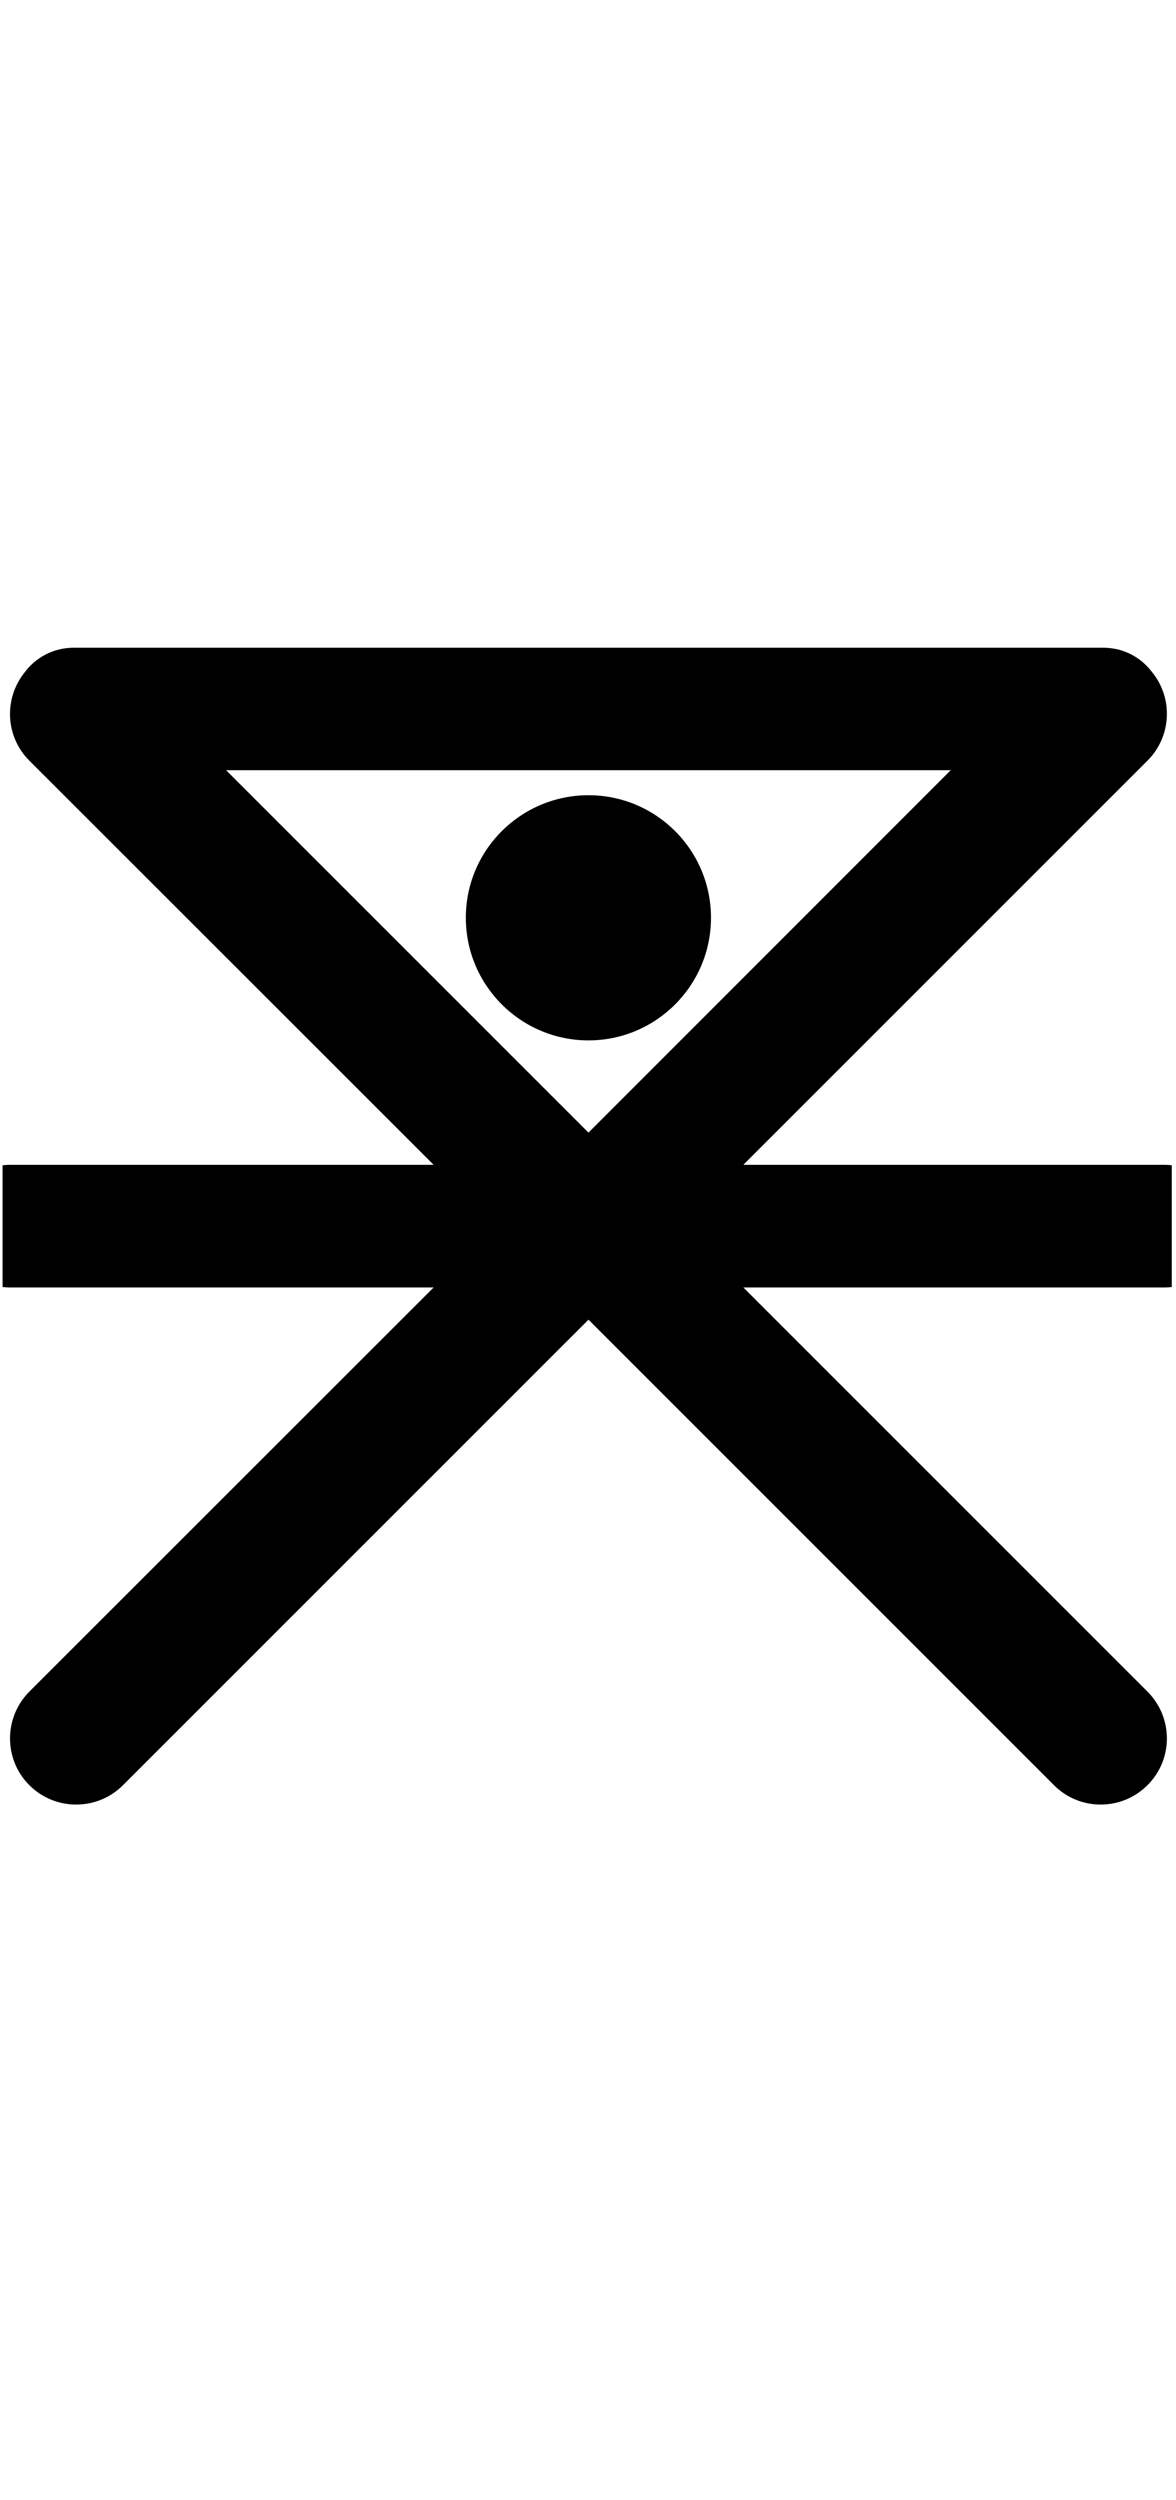 <?xml version="1.0" encoding="UTF-8" standalone="no"?>
<!DOCTYPE svg PUBLIC "-//W3C//DTD SVG 1.1//EN" "http://www.w3.org/Graphics/SVG/1.1/DTD/svg11.dtd">
<svg width="100%" height="100%" viewBox="0 0 8 17" version="1.1" xmlns="http://www.w3.org/2000/svg" xmlns:xlink="http://www.w3.org/1999/xlink" xml:space="preserve" xmlns:serif="http://www.serif.com/" style="fill-rule:evenodd;clip-rule:evenodd;stroke-linejoin:round;stroke-miterlimit:2;">
    <g transform="matrix(1,0,0,1,0,-154)">
        <g id="_7" serif:id="7" transform="matrix(0.497,0,0,1,0,154.337)">
            <rect x="0" y="0" width="16" height="16" style="fill:none;"/>
            <g id="_71" serif:id="7" transform="matrix(2.013,0,0,1,-169.848,0)">
                <path d="M84.393,7.586C84.41,7.584 84.427,7.583 84.443,7.583L87.324,7.583L84.575,4.835C84.412,4.672 84.401,4.415 84.54,4.239C84.615,4.135 84.738,4.067 84.877,4.067L91.877,4.067C91.913,4.067 91.95,4.072 91.986,4.081C92.047,4.098 92.104,4.128 92.151,4.17C92.174,4.191 92.195,4.213 92.213,4.238L92.214,4.239C92.353,4.415 92.341,4.672 92.178,4.835L89.43,7.583L92.293,7.583C92.31,7.583 92.327,7.584 92.343,7.586L92.343,8.414C92.327,8.416 92.31,8.417 92.293,8.417L89.43,8.417L92.178,11.165C92.354,11.341 92.354,11.626 92.178,11.801C92.002,11.977 91.717,11.977 91.542,11.801L88.377,8.636L85.212,11.801C85.036,11.977 84.751,11.977 84.575,11.801C84.4,11.626 84.4,11.341 84.575,11.165L87.324,8.417L84.443,8.417C84.427,8.417 84.41,8.416 84.393,8.414L84.393,7.586ZM90.84,4.9L85.913,4.9L88.377,7.364L90.84,4.9ZM88.377,5.07C88.837,5.07 89.21,5.443 89.21,5.903C89.21,6.363 88.837,6.737 88.377,6.737C87.917,6.737 87.543,6.363 87.543,5.903C87.543,5.443 87.917,5.07 88.377,5.07Z"/>
            </g>
        </g>
    </g>
</svg>
